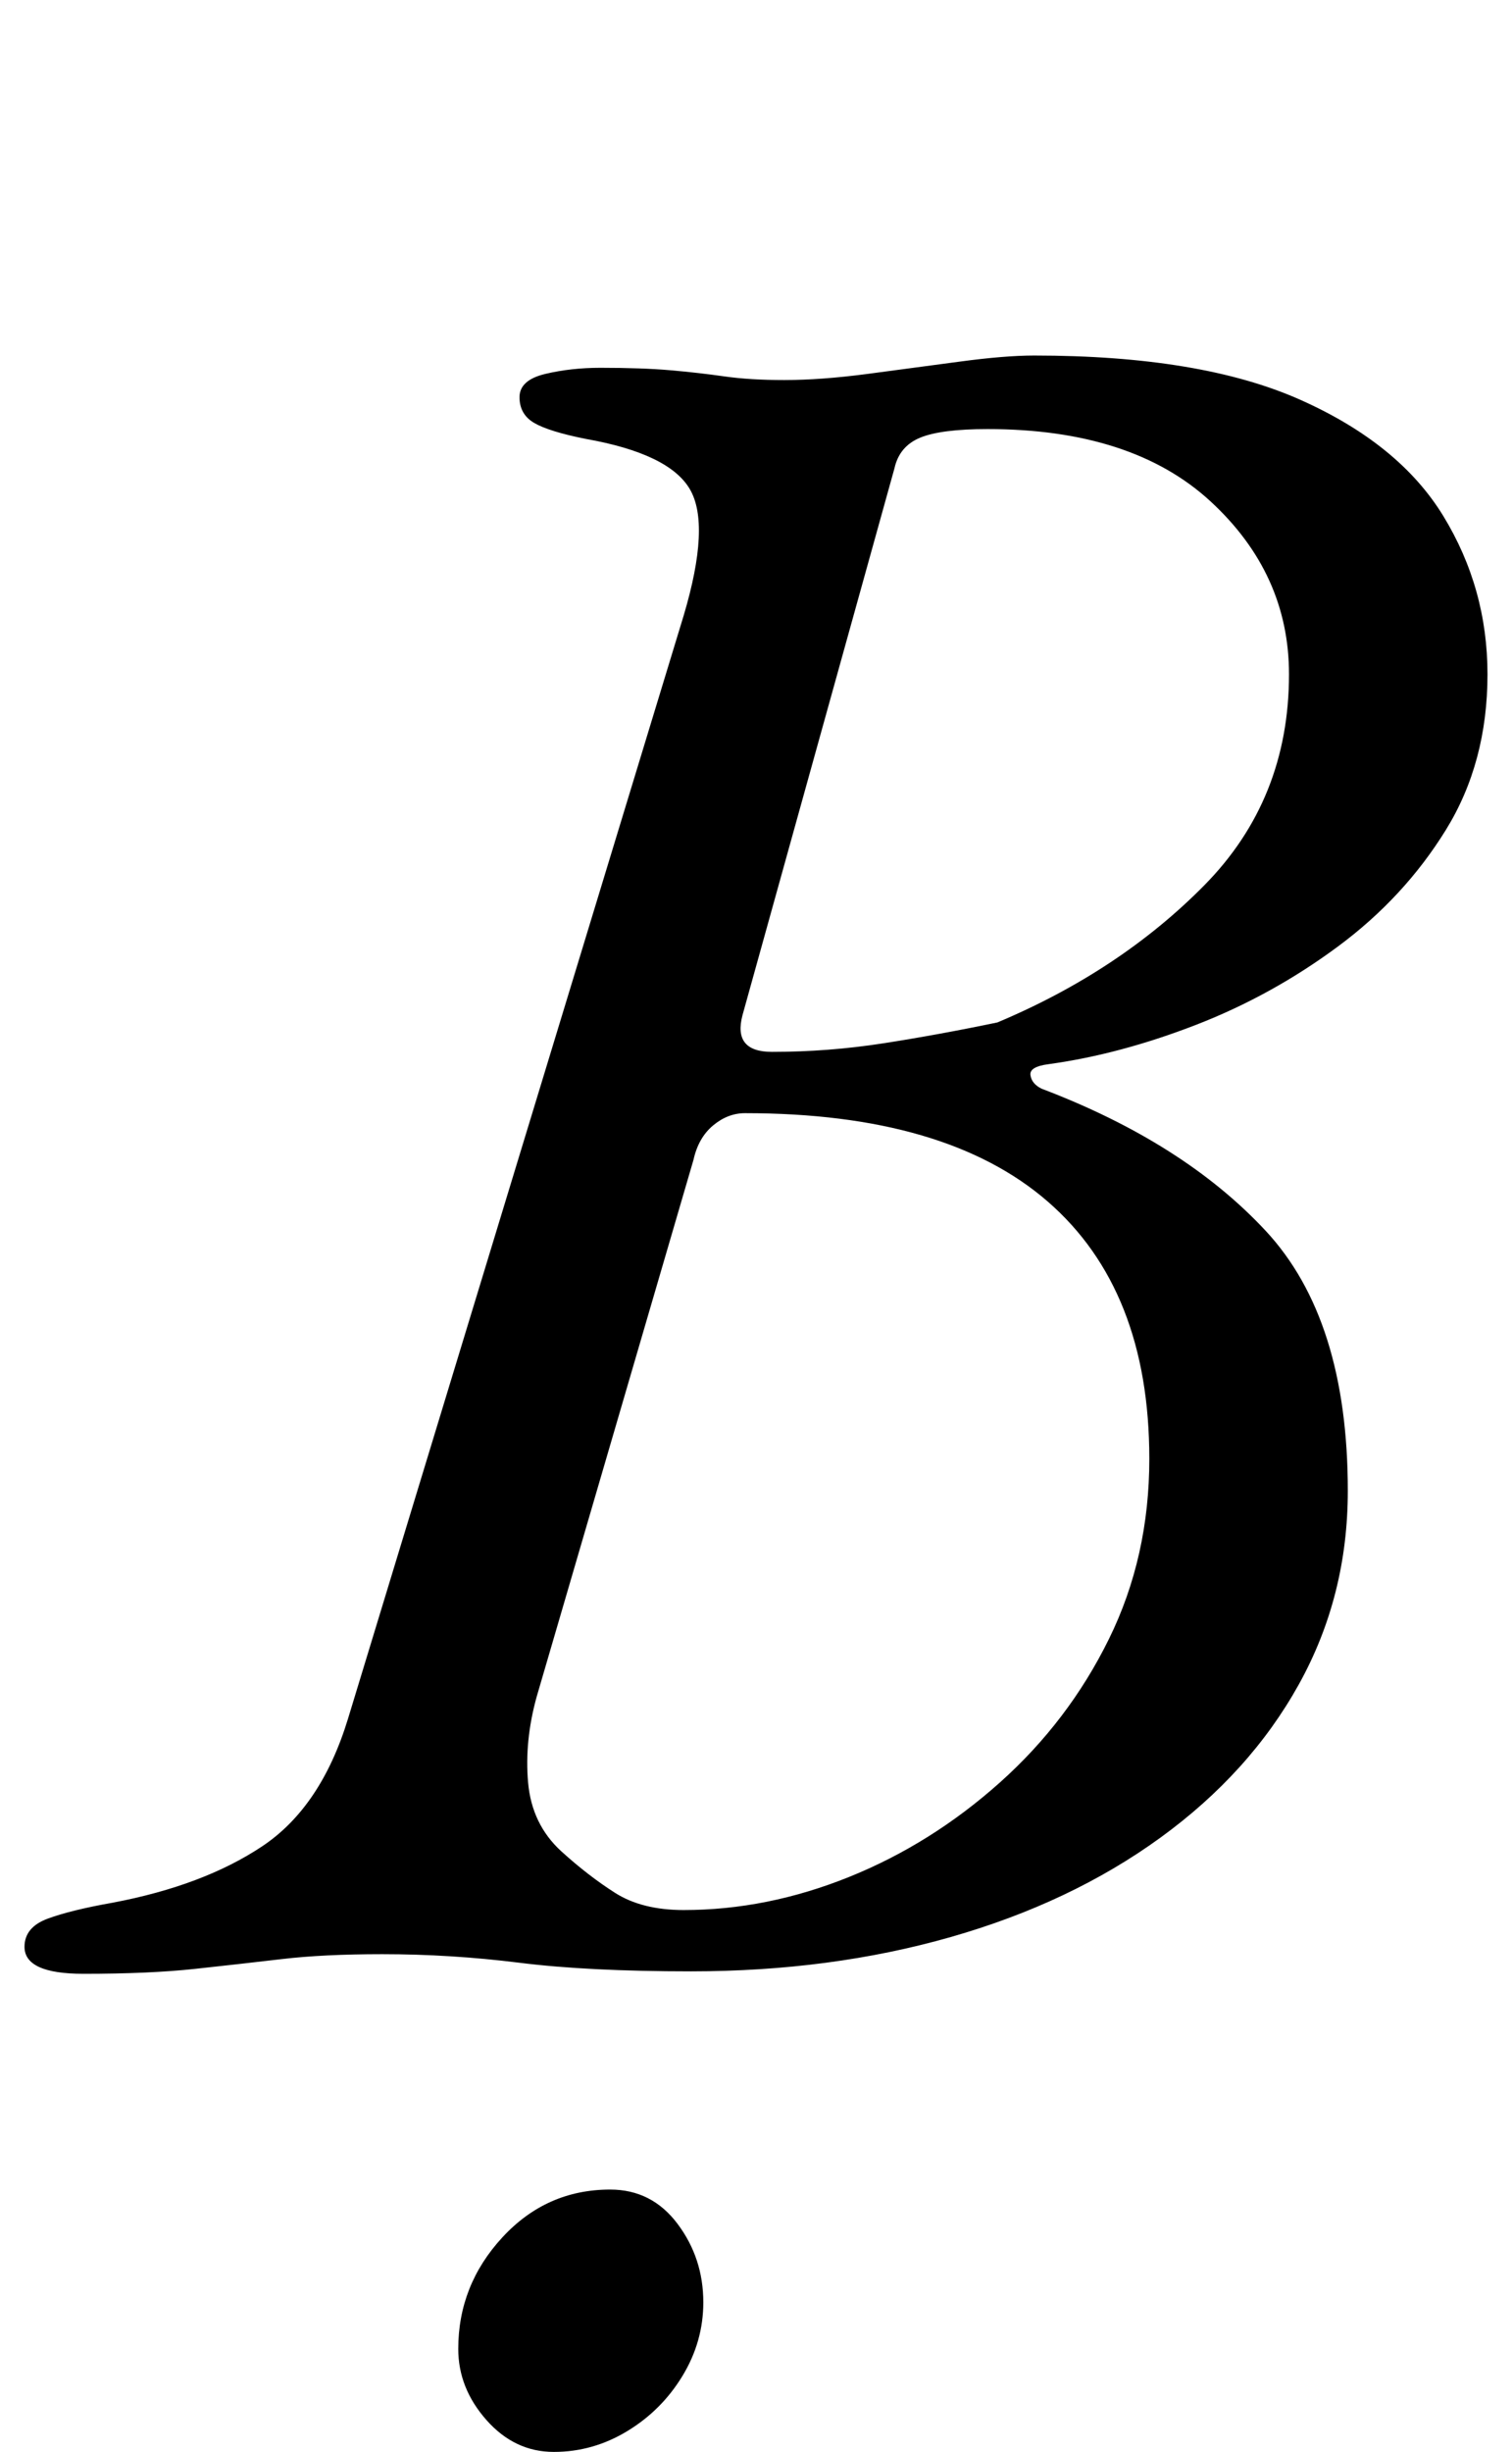 <?xml version="1.0" standalone="no"?>
<!DOCTYPE svg PUBLIC "-//W3C//DTD SVG 1.1//EN" "http://www.w3.org/Graphics/SVG/1.1/DTD/svg11.dtd" >
<svg xmlns="http://www.w3.org/2000/svg" xmlns:xlink="http://www.w3.org/1999/xlink" version="1.1" viewBox="-30 0 617 1000">
  <g transform="matrix(1 0 0 -1 0 800)">
   <path fill="currentColor"
d="M4 -5q-24 0 -24 11q0 8 9.5 11.5t26.5 6.5q37 7 61 23t35 52l137 450q11 37 2.5 51.5t-42.5 20.5q-15 3 -21 6.5t-6 10.5t10.5 9.5t22.5 2.5q17 0 28.5 -1t22 -2.5t24.5 -1.5q15 0 34 2.5t37.5 5t30.5 2.5q68 0 108.5 -18t58.5 -47.5t18 -64.5q0 -36 -17 -63.5t-44 -47.5
t-58 -32t-60 -16q-8 -1 -7.5 -4.5t4.5 -5.5q58 -22 91.5 -58t33.5 -106q0 -43 -20 -79t-56.5 -62.5t-85.5 -40.5t-106 -14q-42 0 -70 3.5t-56 3.5q-24 0 -41 -2t-35.5 -4t-45.5 -2zM249 21q34 0 67.5 13.5t61.5 38.5t44.5 58.5t16.5 73.5q0 69 -41.5 105t-123.5 36
q-7 0 -13 -5t-8 -14l-64 -219q-5 -18 -3.5 -35t13.5 -28q11 -10 22 -17t28 -7zM285 371q23 0 45.5 3.5t46.5 8.5q50 21 84.5 56t34.5 86q0 41 -32 70.5t-91 29.5q-19 0 -27.5 -3.5t-10.5 -12.5l-62 -223q-4 -15 12 -15zM196 -200q-16 0 -27.5 13t-11.5 29q0 26 18 45.5
t44 19.5q17 0 27.5 -14t10.5 -32q0 -16 -8.5 -30t-22.5 -22.5t-30 -8.5z" />
  </g>

</svg>
